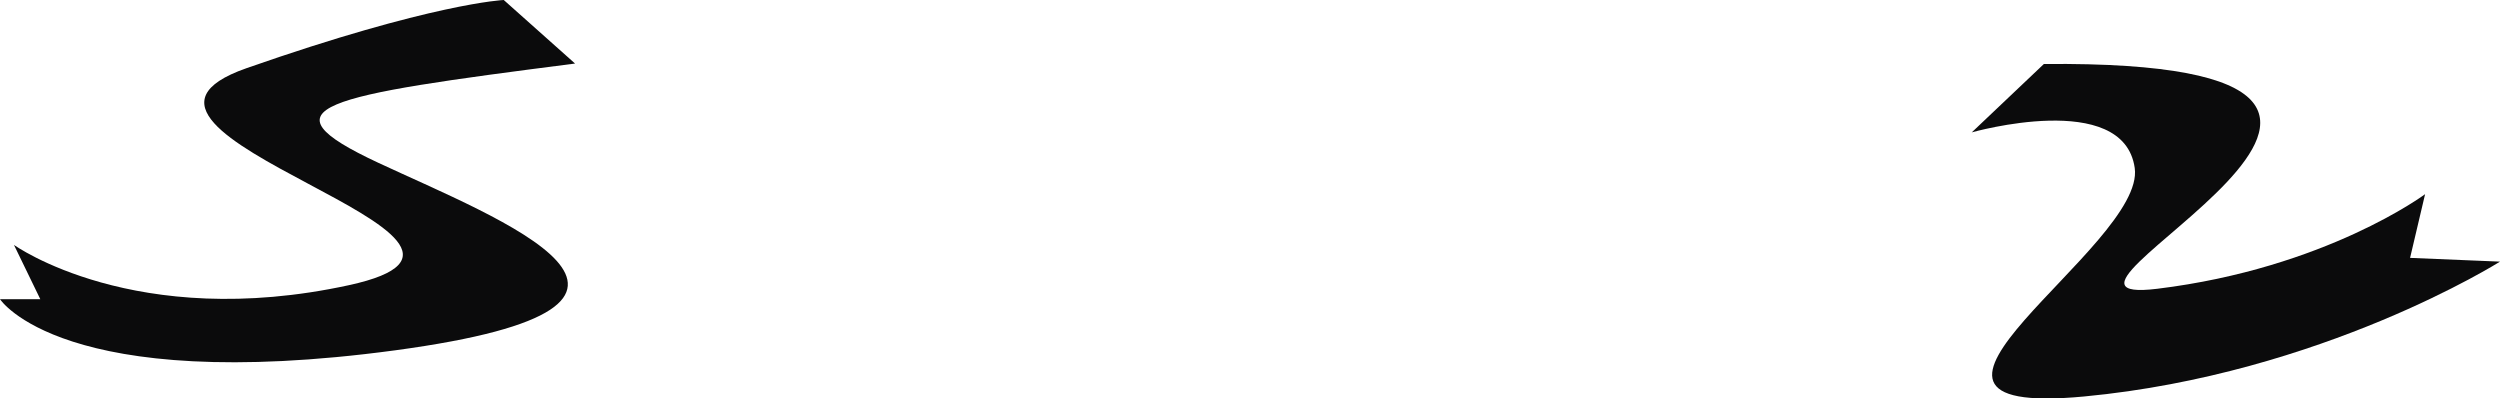 <svg version="1.1" id="图层_1" x="0px" y="0px" width="260px" height="41.443px" viewBox="0 0 260 41.443" enable-background="new 0 0 260 41.443" xml:space="preserve" xmlns="http://www.w3.org/2000/svg" xmlns:xlink="http://www.w3.org/1999/xlink" xmlns:xml="http://www.w3.org/XML/1998/namespace">
  <g>
    <path fill="#0B0B0C" d="M250.648,26.82l1.561-6.625c0,0-10.324,7.695-27.857,9.838S265.066,6.17,212.564,6.656l-7.5,7.111
		c0,0,15.781-4.48,16.948,3.701c1.17,8.182-30,26.104-5.258,23.766C241.494,38.896,260,27.209,260,27.209L250.648,26.82z" class="color c1"/>
    <path fill="#0B0B0C" d="M59.806,6.609L52.391,0c0,0-7.416,0.322-26.761,7.094c-19.343,6.77,32.885,17.732,10.641,22.568
		c-22.246,4.834-34.82-4.193-34.82-4.193l2.74,5.645H0c0,0,6.447,9.994,41.106,5.318c34.658-4.676,10.639-13.701-1.773-19.506
		C26.921,11.123,33.368,9.996,59.806,6.609z" class="color c1"/>
  </g>
</svg>